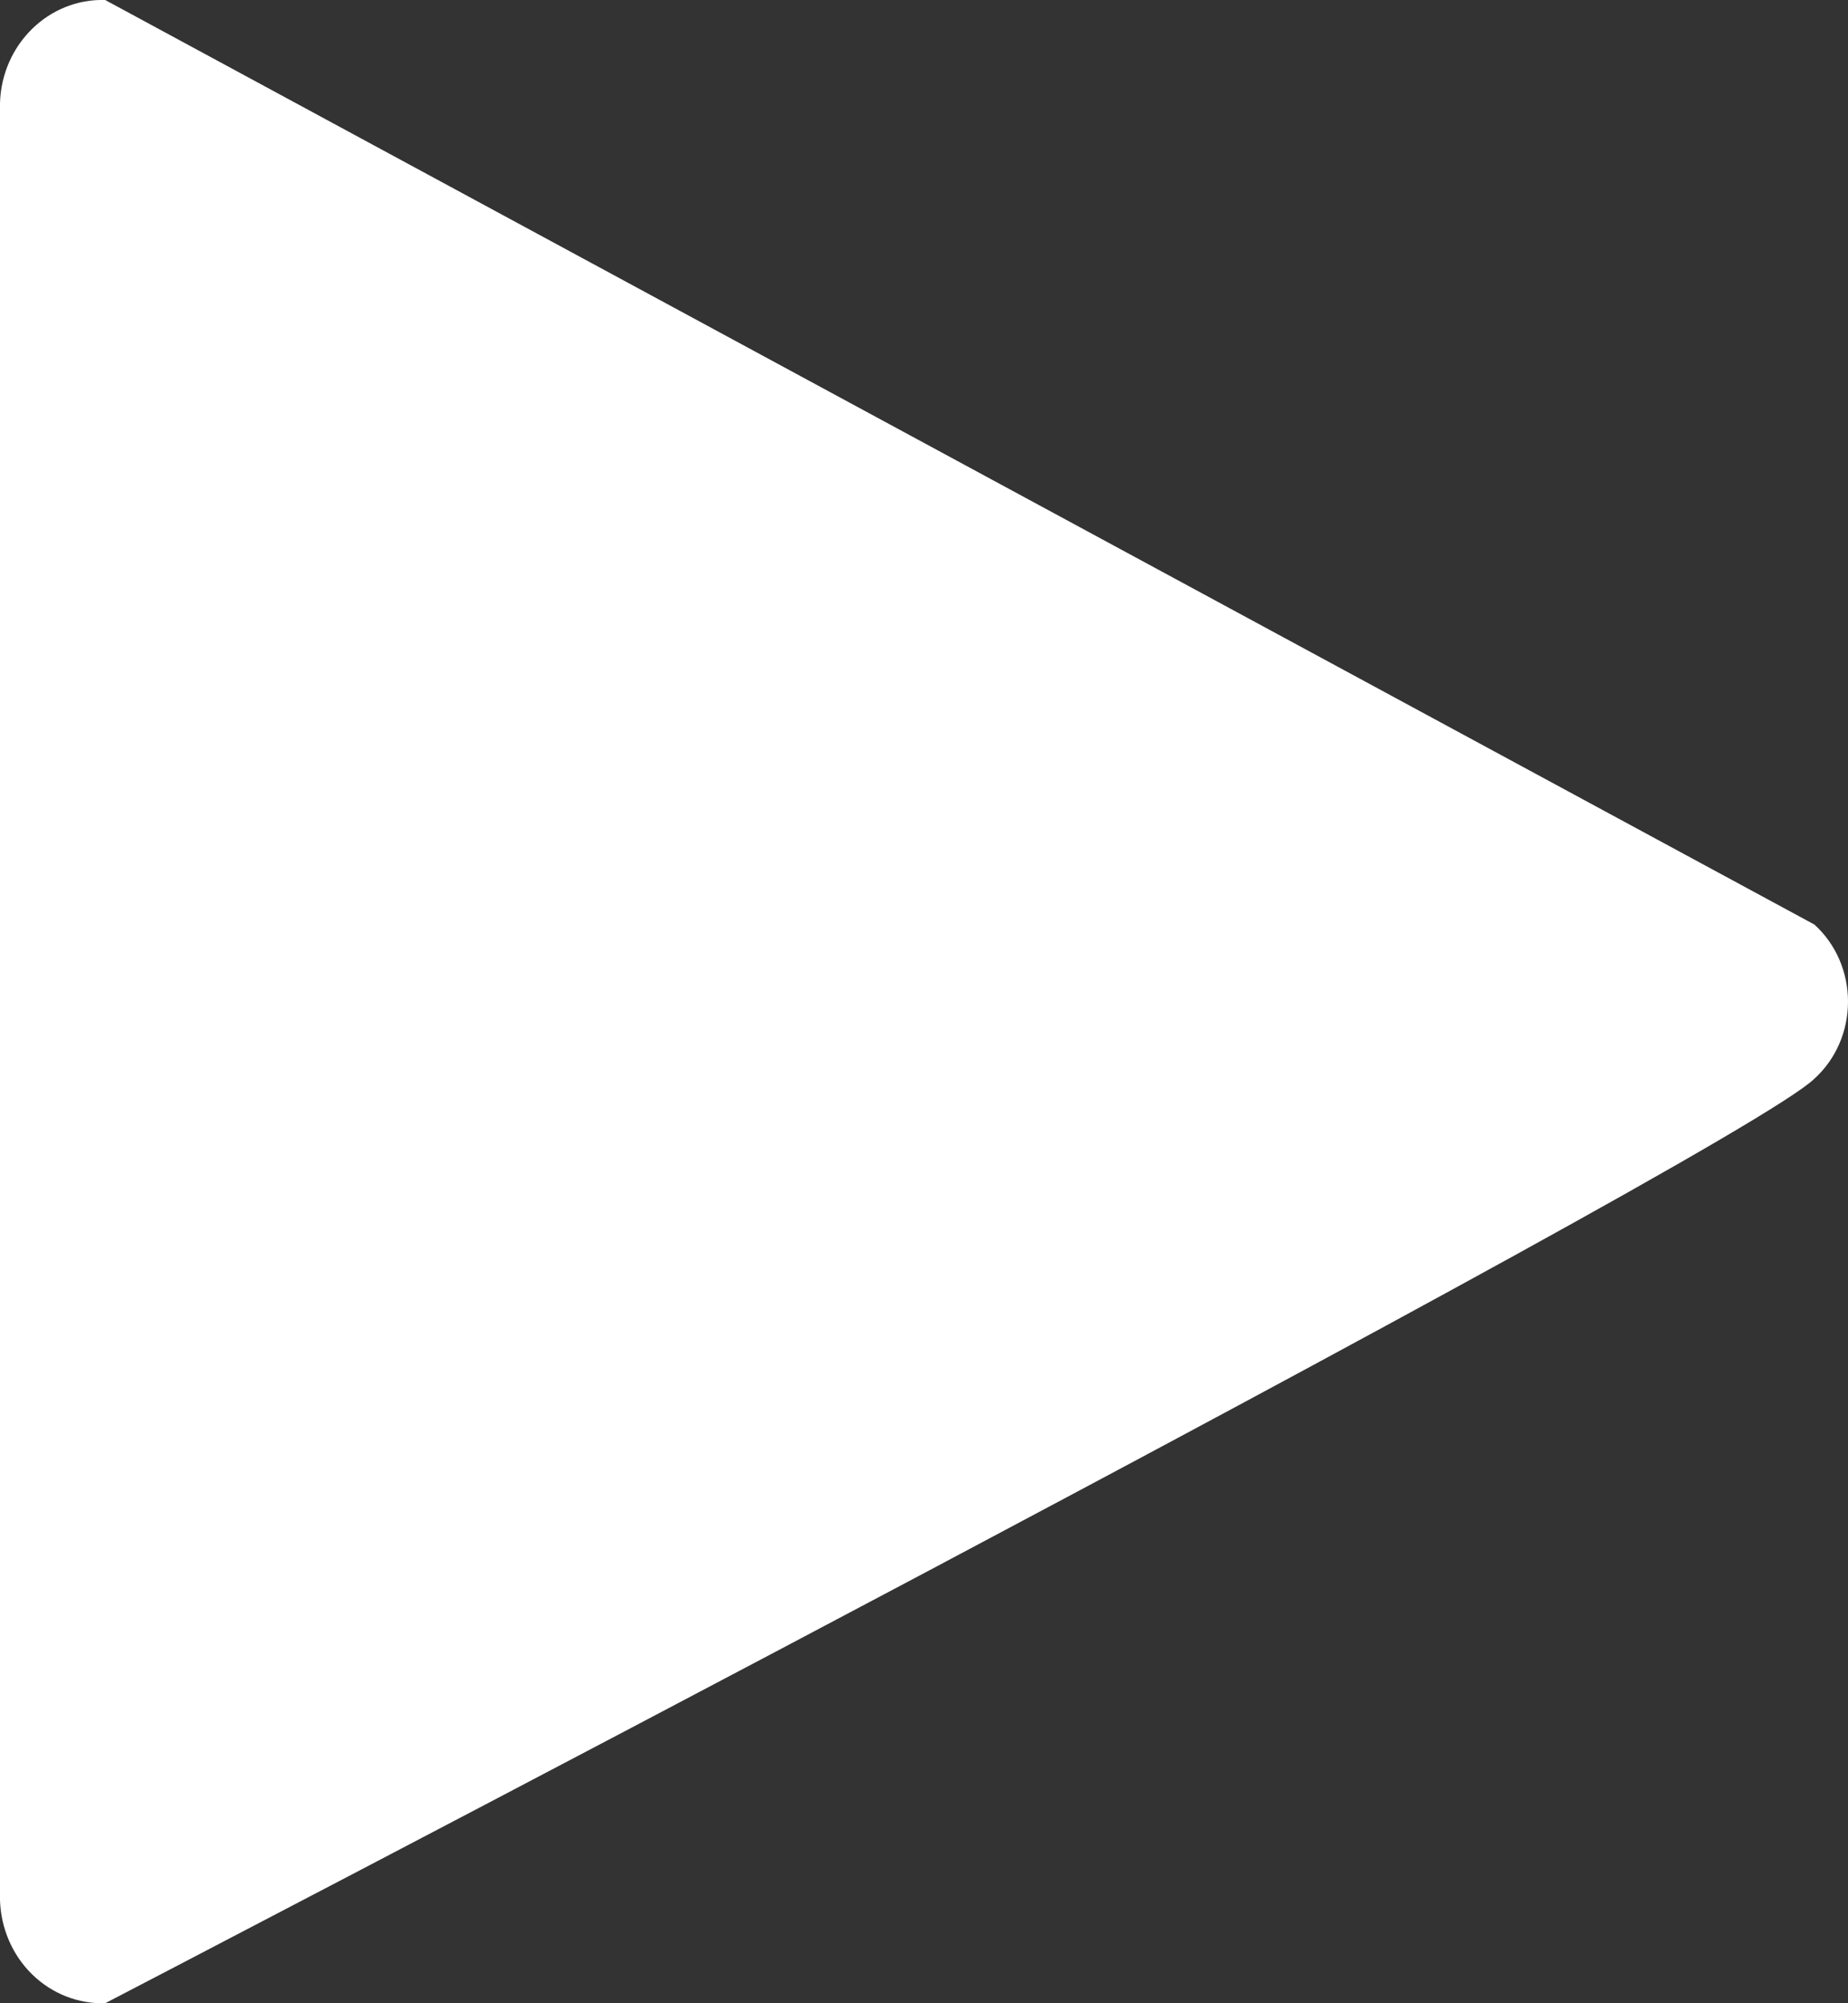 <svg width="12" height="13" viewBox="0 0 12 13" fill="none" xmlns="http://www.w3.org/2000/svg">
<rect x="0" y="0" width="12" height="13" fill="#333333" stroke="none"/>
<path fill-rule="evenodd" clip-rule="evenodd" d="M0.683 13C0.508 13.005 0.337 12.938 0.209 12.813C0.081 12.688 0.006 12.515 0 12.332V0.667C0.012 0.287 0.318 -0.011 0.683 0L11.782 6C11.921 6.126 12 6.308 12 6.5C12 6.692 11.921 6.874 11.782 7C11.271 7.5 0.683 13 0.683 13Z" fill="white"/>
</svg>

